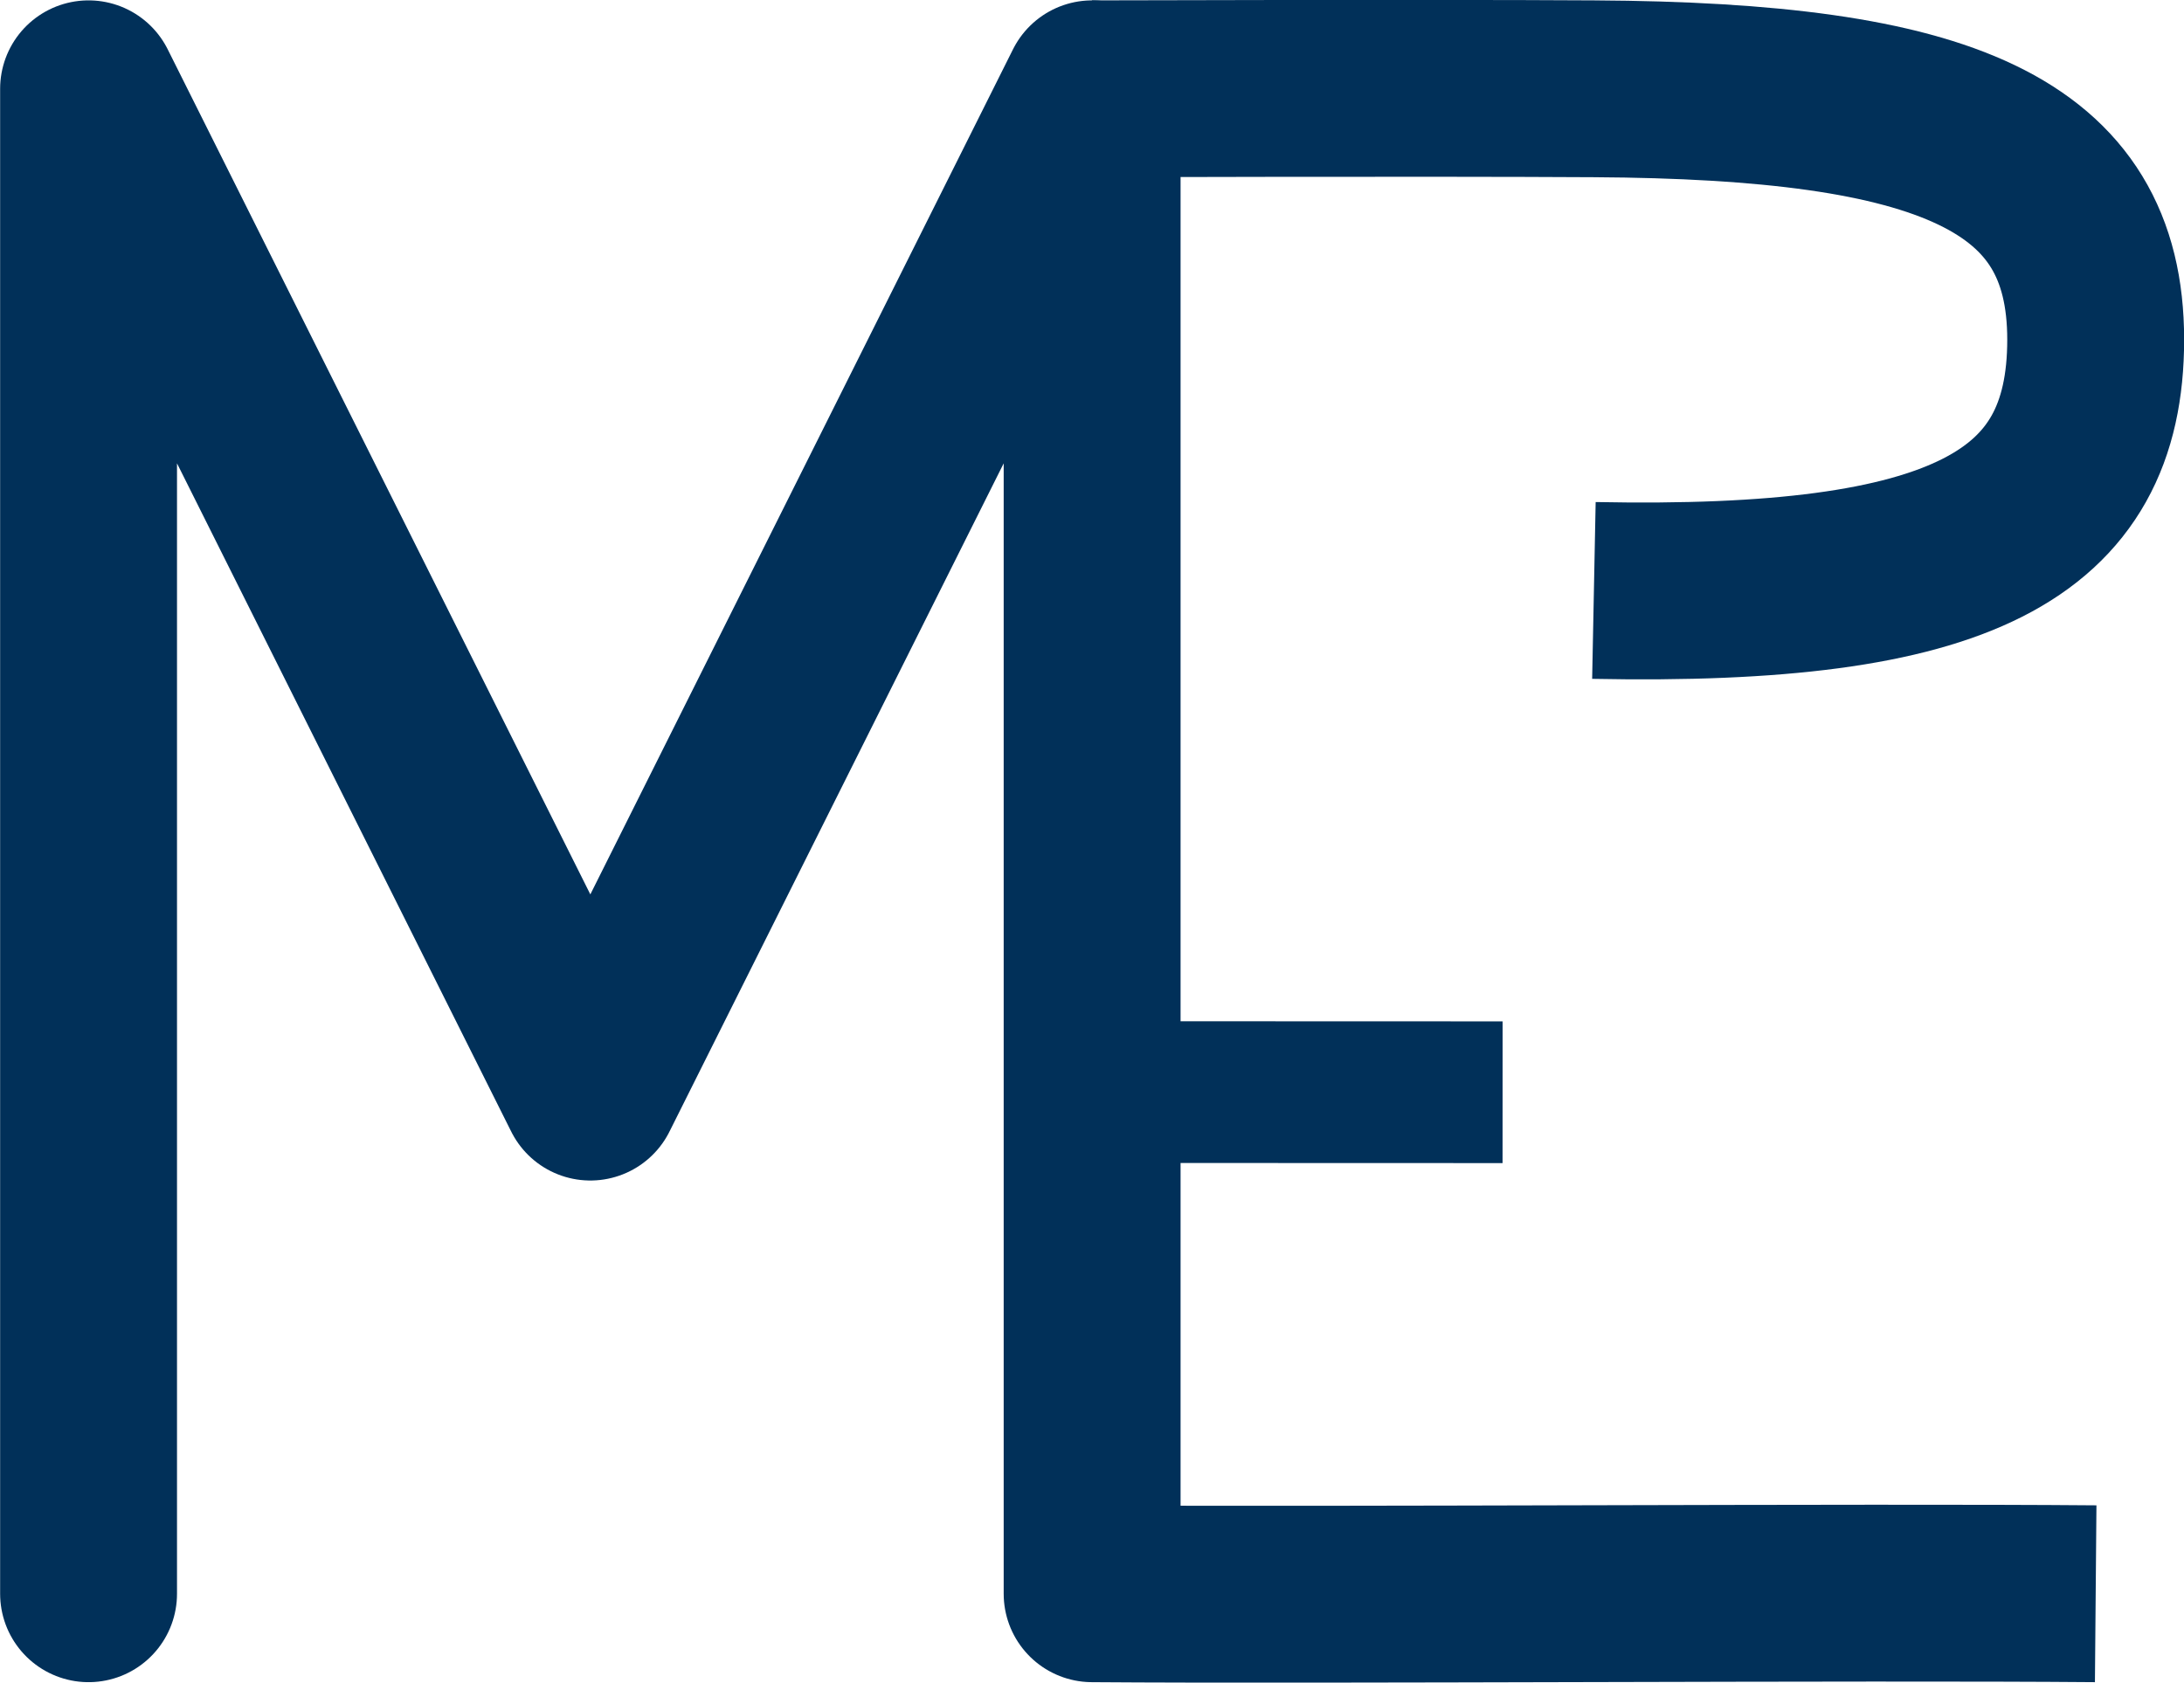 <?xml version="1.0" encoding="UTF-8" standalone="no"?>
<!-- Created with Inkscape (http://www.inkscape.org/) -->

<svg
   width="8.705mm"
   height="6.709mm"
   viewBox="0 0 8.705 6.709"
   version="1.1"
   id="svg1"
   sodipodi:docname="logo1.svg"
   inkscape:version="1.3.2 (091e20e, 2023-11-25, custom)"
   xmlns:inkscape="http://www.inkscape.org/namespaces/inkscape"
   xmlns:sodipodi="http://sodipodi.sourceforge.net/DTD/sodipodi-0.dtd"
   xmlns="http://www.w3.org/2000/svg"
   xmlns:svg="http://www.w3.org/2000/svg">
  <sodipodi:namedview
     id="namedview1"
     pagecolor="#ffffff"
     bordercolor="#000000"
     borderopacity="0.25"
     inkscape:showpageshadow="2"
     inkscape:pageopacity="0.0"
     inkscape:pagecheckerboard="0"
     inkscape:deskcolor="#d1d1d1"
     inkscape:document-units="mm"
     inkscape:zoom="12.942312"
     inkscape:cx="19.857349"
     inkscape:cy="9.5809775"
     inkscape:window-width="1280"
     inkscape:window-height="650"
     inkscape:window-x="-6"
     inkscape:window-y="-6"
     inkscape:window-maximized="1"
     inkscape:current-layer="layer1" />
  <defs
     id="defs1" />
  <g
     inkscape:label="Layer 1"
     inkscape:groupmode="layer"
     id="layer1"
     transform="translate(0.353,0.354)">
    <path
       style="fill:none;stroke:#013059;stroke-width:0.705;stroke-linecap:round;stroke-linejoin:round;stroke-dasharray:none;stroke-opacity:1;paint-order:fill markers stroke"
       d="M 0,6 V 0 L 2,4 4,0 v 6"
       id="path2"
       sodipodi:nodetypes="ccccc"
       inkscape:export-filename="path2.svg"
       inkscape:export-xdpi="96"
       inkscape:export-ydpi="96" />
    <path
       style="fill:none;stroke:#013059;stroke-width:0.705;stroke-linecap:butt;stroke-dasharray:none;stroke-opacity:1;paint-order:fill markers stroke"
       d="M 4,0 C 4,0 5.333,-0.004 6,0 7.4,0.008 8,0.255 8,1 8,1.745 7.461,2.029 6,2"
       id="path3"
       sodipodi:nodetypes="csac" />
    <path
       style="fill:none;stroke:#013059;stroke-width:0.705;stroke-linecap:butt;stroke-dasharray:none;stroke-opacity:1;paint-order:fill markers stroke"
       d="M 4,6 C 4.928,6.007 7.072,5.992 8,6"
       id="path5"
       sodipodi:nodetypes="cc" />
    <path
       style="fill:#cf5084;fill-opacity:0.563;stroke:#013059;stroke-width:0.565;stroke-linecap:butt;stroke-linejoin:round;stroke-opacity:1;paint-order:fill markers stroke"
       d="m 4,4 1.636,5.415e-4"
       id="path1"
       sodipodi:nodetypes="cc" />
  </g>
</svg>
